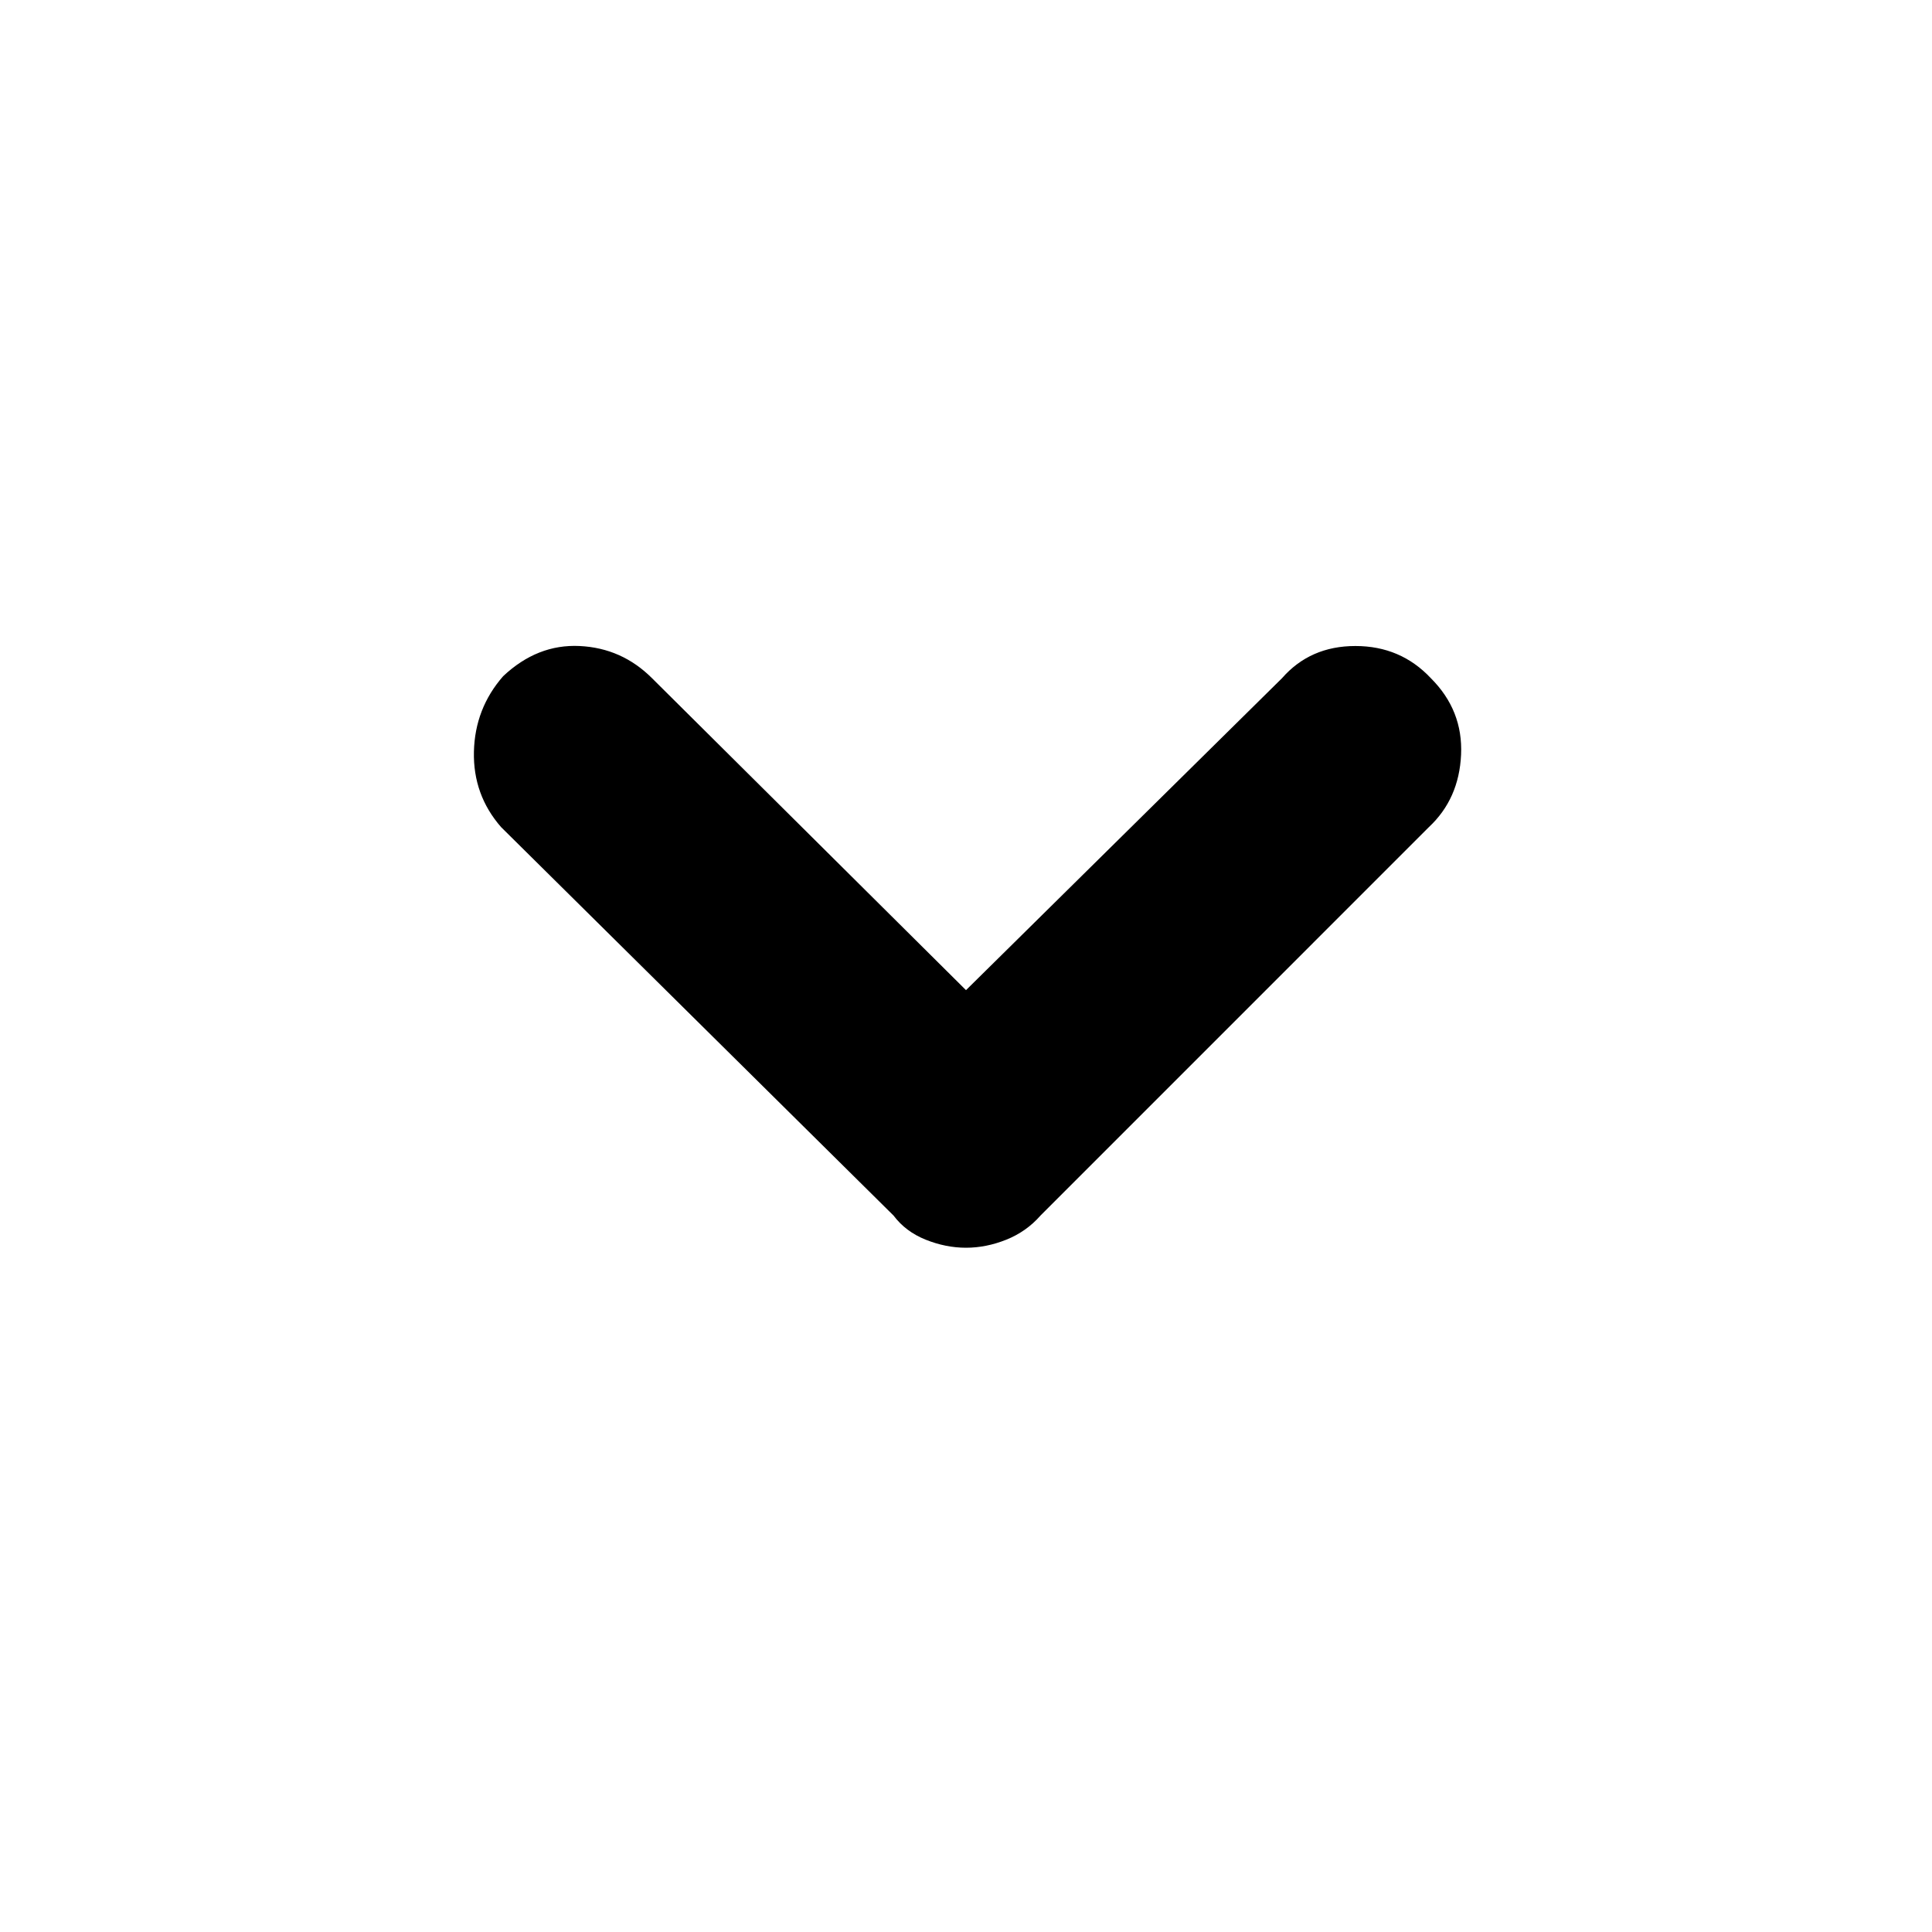<svg xmlns="http://www.w3.org/2000/svg" height="40" width="40"><path d="M20 25.833Q19.583 25.833 19.167 25.667Q18.75 25.5 18.5 25.167L10.375 17.125Q9.792 16.458 9.812 15.563Q9.833 14.667 10.417 14Q11.125 13.333 12 13.375Q12.875 13.417 13.5 14.042L20 20.5L26.542 14.042Q27.125 13.375 28.062 13.375Q29 13.375 29.625 14.042Q30.292 14.708 30.25 15.625Q30.208 16.542 29.583 17.125L21.542 25.167Q21.25 25.5 20.833 25.667Q20.417 25.833 20 25.833Z"/></svg>
